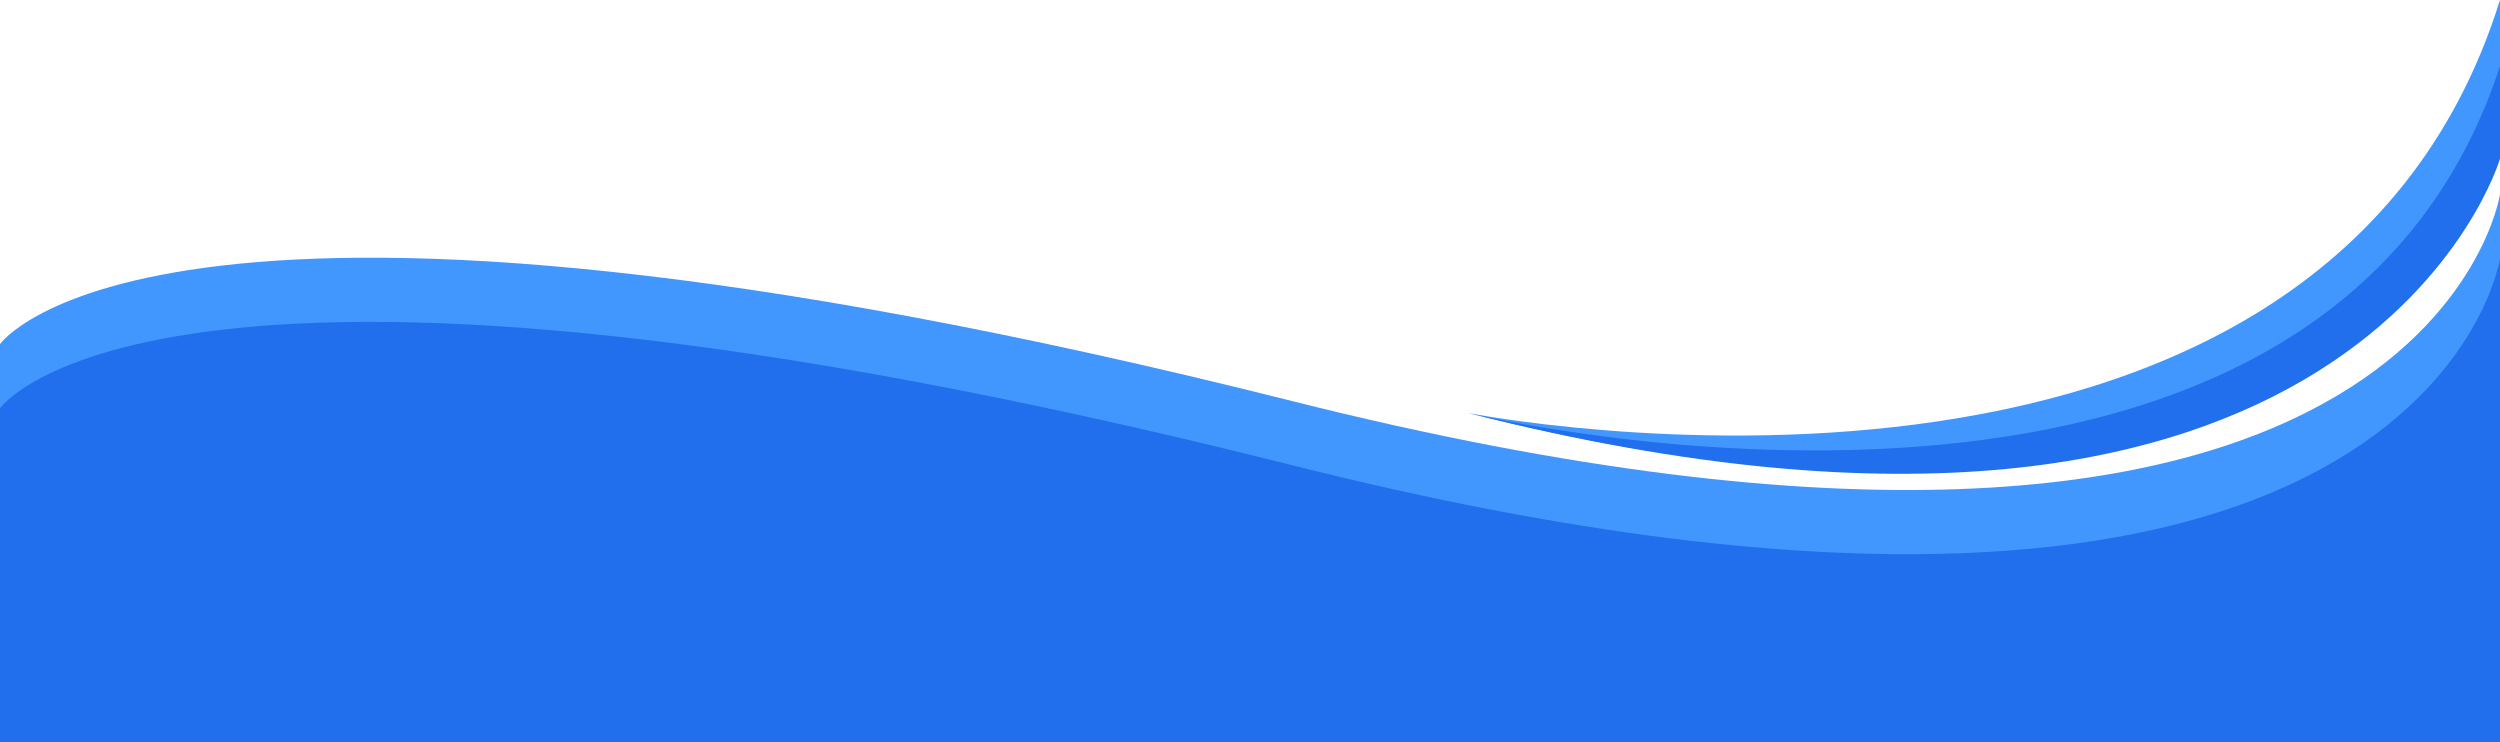 <?xml version="1.0" encoding="UTF-8" standalone="no"?>
<svg
   width="1079.396"
   zoomAndPan="magnify"
   viewBox="0 0 809.547 240.371"
   height="320.495"
   preserveAspectRatio="xMidYMid"
   version="1.0"
   id="svg140"
   xmlns="http://www.w3.org/2000/svg"
   xmlns:svg="http://www.w3.org/2000/svg">
  <defs
     id="defs144" />
  <path
     fill="#4297ff"
     d="m 809.547,39.242 c 0,0 -45.379,167.98 -334.125,94.496 0,0 275.473,54.398 334.125,-133.738 z m 0,0"
     fill-opacity="1"
     fill-rule="nonzero"
     id="path132" />
  <path
     fill="#4297ff"
     d="m 0,111.422 c 0,0 51.441,-73.867 418.48,18.465 367.039,92.336 391.066,-66.941 391.066,-66.941 V 219.594 H 0 Z m 0,0"
     fill-opacity="1"
     fill-rule="nonzero"
     id="path134" />
  <path
     fill="#216fed"
     d="m 0,132.199 c 0,0 51.441,-73.871 418.48,18.465 C 785.52,243 809.547,83.723 809.547,83.723 V 240.371 H 0 Z m 0,0"
     fill-opacity="1"
     fill-rule="nonzero"
     id="path136" />
  <path
     fill="#216fed"
     d="m 809.547,51.402 c 0,0 -45.379,155.82 -334.125,82.336 0,0 275.859,66.559 334.125,-112.344 z m 0,0"
     fill-opacity="1"
     fill-rule="nonzero"
     id="path138" />
</svg>
